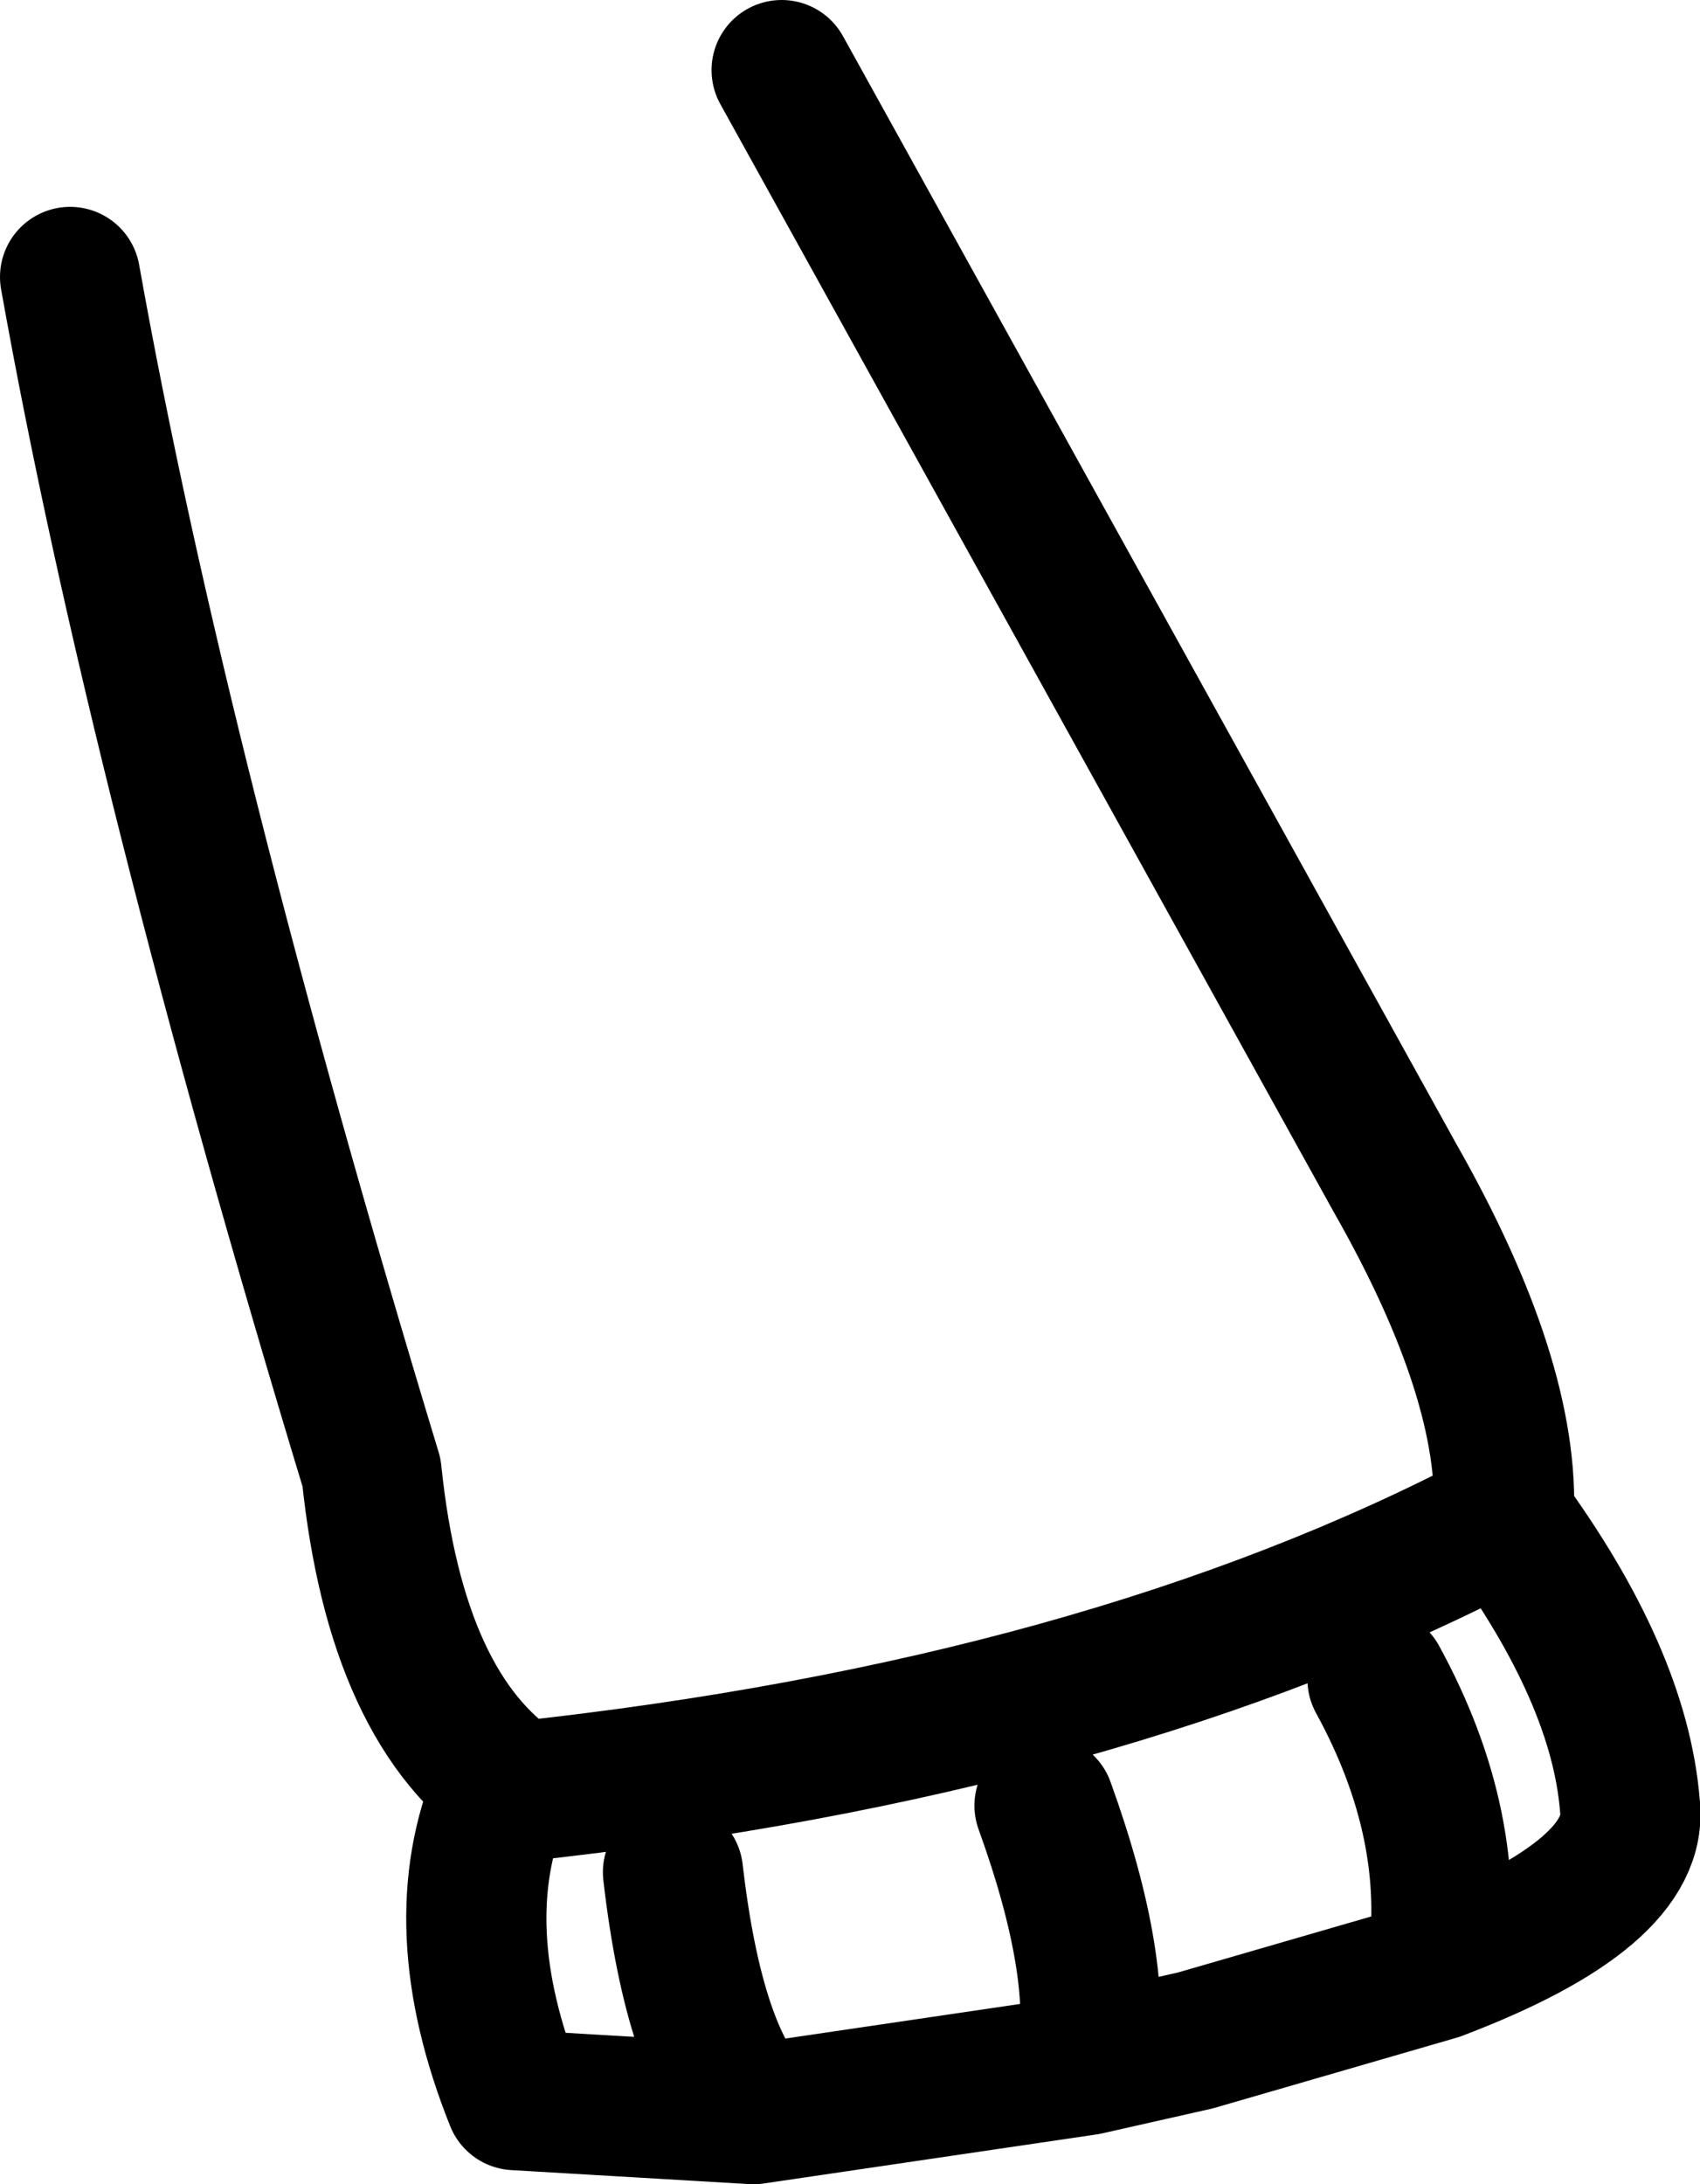 <?xml version="1.0" encoding="UTF-8" standalone="no"?>
<svg xmlns:xlink="http://www.w3.org/1999/xlink" height="31.15px" width="24.25px" xmlns="http://www.w3.org/2000/svg">
  <g transform="matrix(1.0, 0.0, 0.0, 1.0, 11.9, 16.65)">
    <path d="M3.0 9.1 Q3.85 11.45 3.6 12.8 L5.15 12.45 8.6 11.45 Q8.9 9.4 7.75 7.3 M-0.75 -15.65 L8.0 0.15 Q9.65 3.05 9.55 5.0 11.2 7.25 11.35 9.1 11.5 10.35 8.6 11.45 M3.6 12.8 L-1.15 13.5 -4.55 13.3 Q-5.55 10.8 -4.75 8.9 L-4.5 8.9 Q-6.25 7.75 -6.6 4.35 -9.65 -5.7 -10.9 -12.7 M-1.15 13.5 Q-2.0 12.65 -2.3 10.05 M9.55 5.0 Q3.85 8.0 -4.5 8.9" fill="none" stroke="#000000" stroke-linecap="round" stroke-linejoin="round" stroke-width="2.0"/>
  </g>
</svg>

